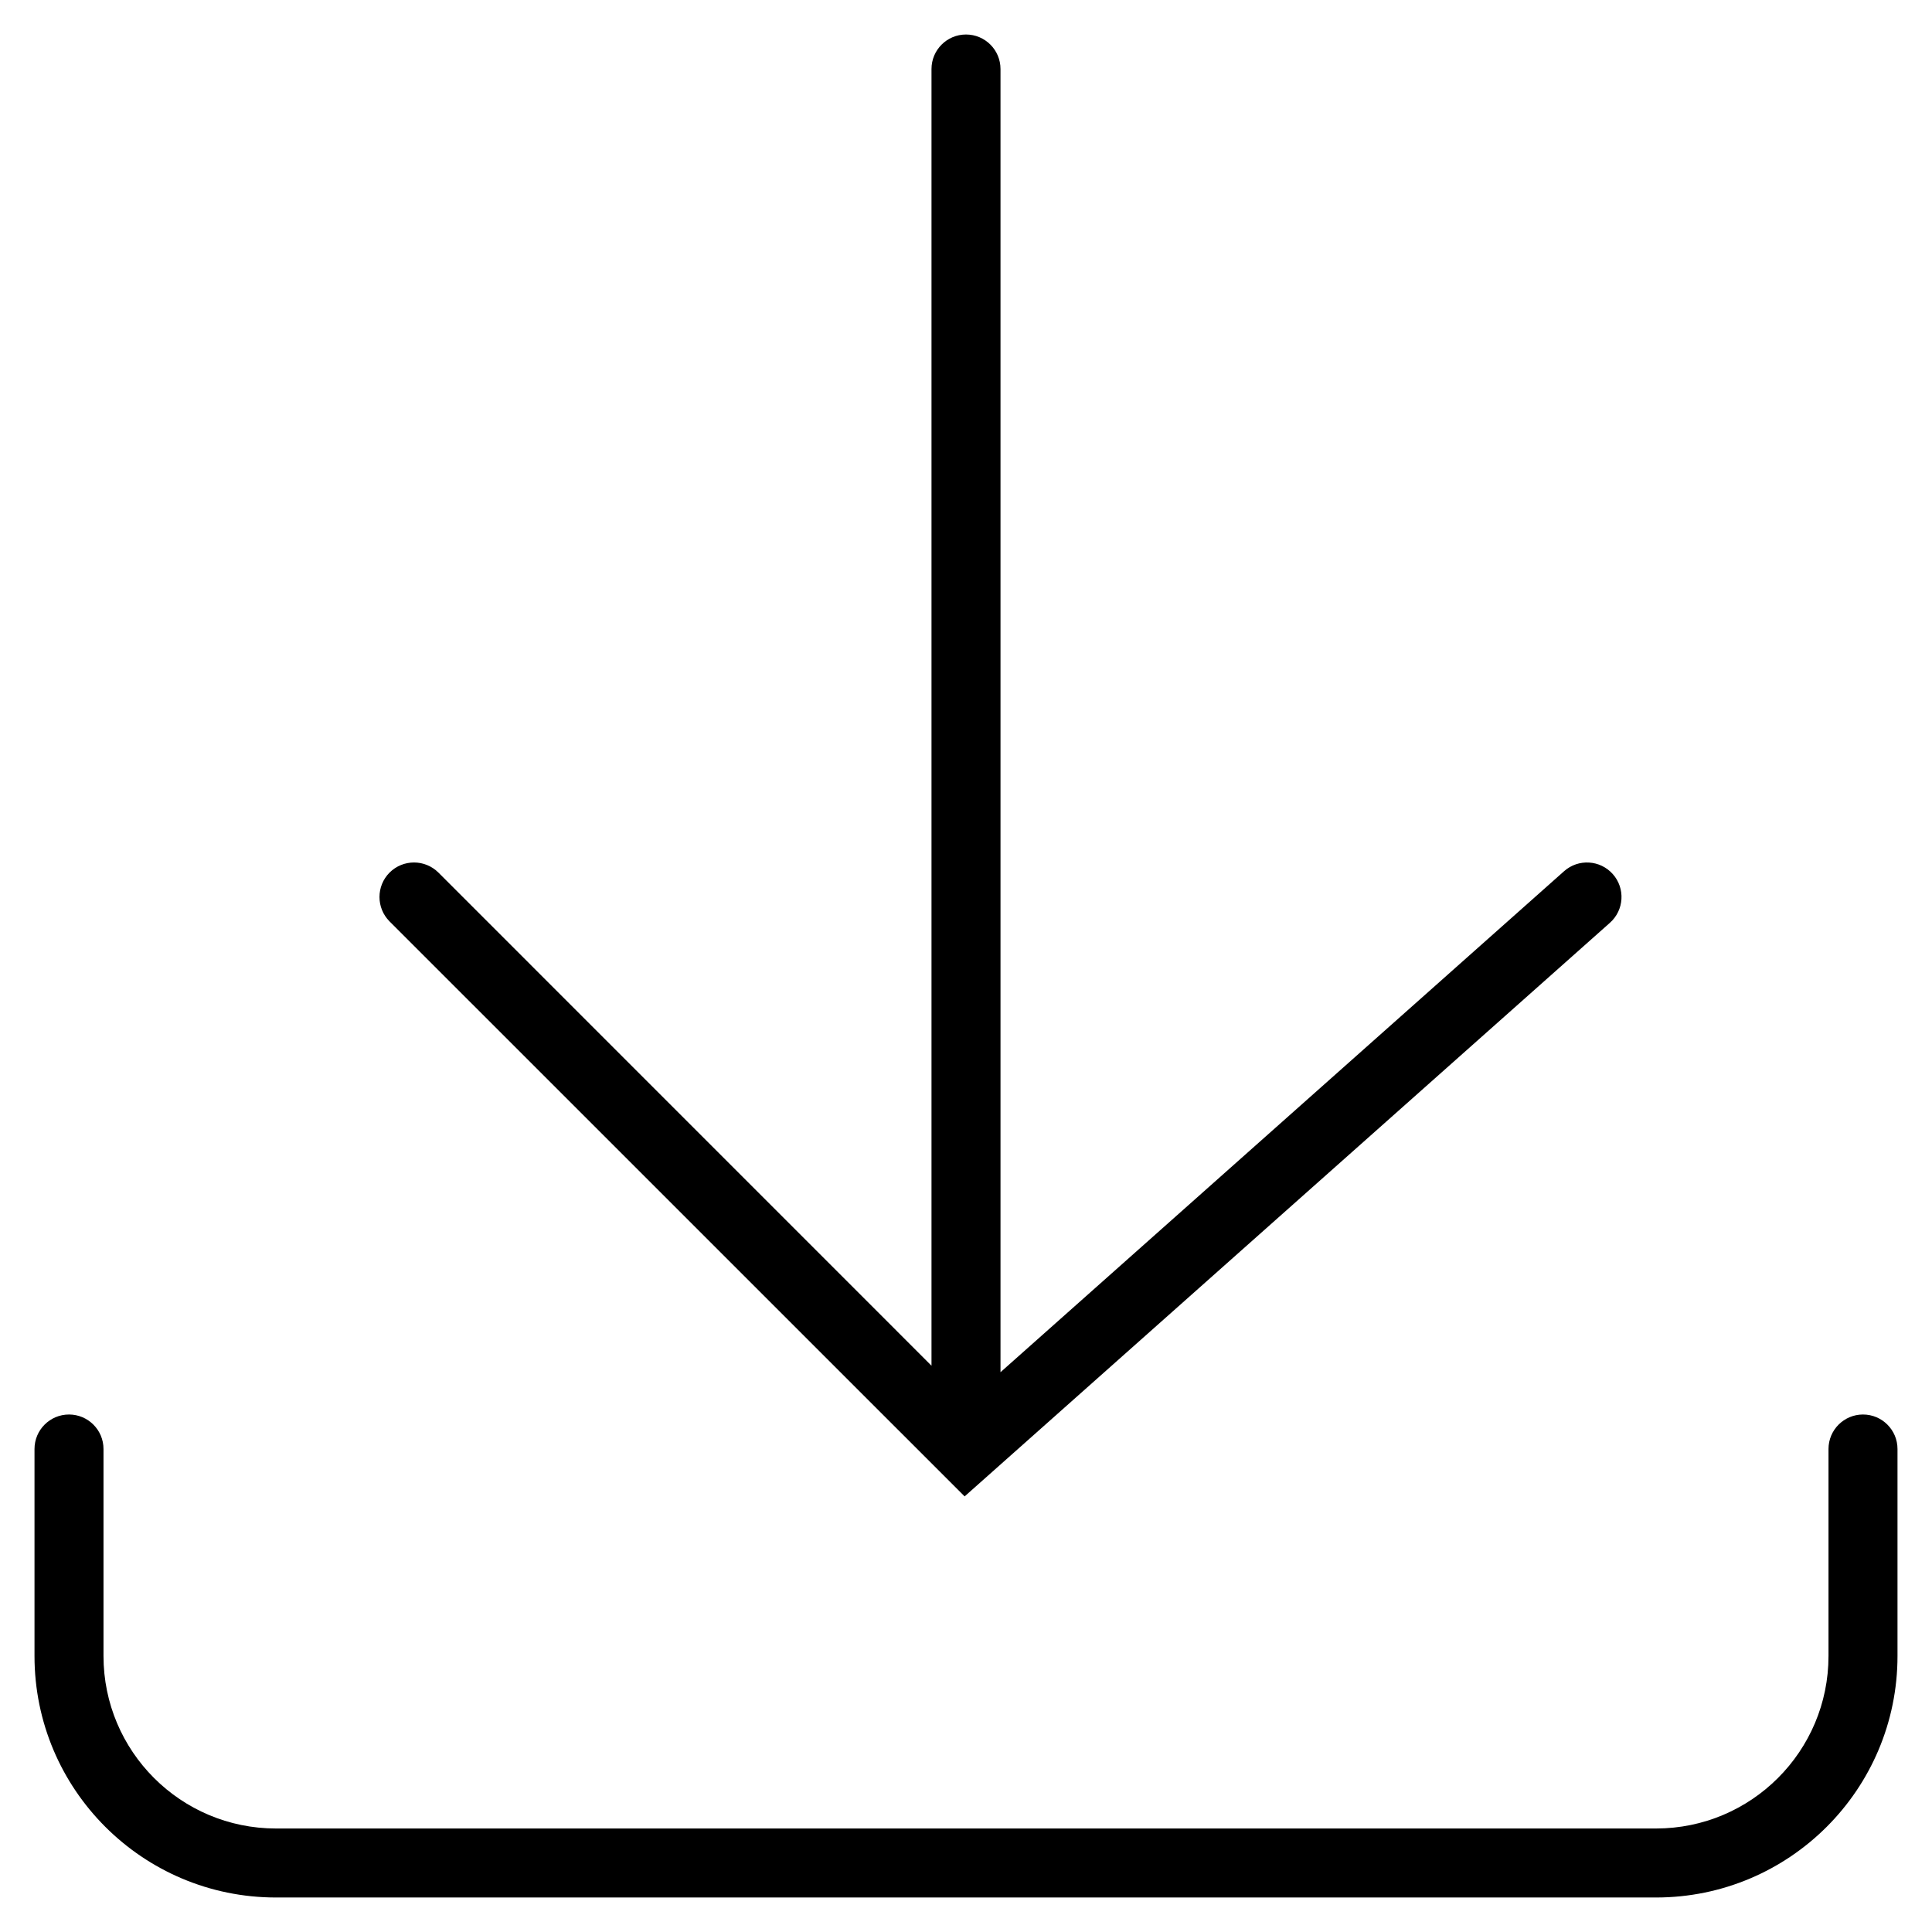 <svg width="28" height="28" viewBox="0 0 28 28" fill="none" xmlns="http://www.w3.org/2000/svg">
<path d="M14.5 1C14.5 0.724 14.276 0.5 14 0.5C13.724 0.5 13.5 0.724 13.5 1V19.793L6.354 12.646C6.158 12.451 5.842 12.451 5.646 12.646C5.451 12.842 5.451 13.158 5.646 13.354L13.98 21.687L23.332 13.374C23.539 13.19 23.557 12.874 23.374 12.668C23.19 12.461 22.874 12.443 22.668 12.626L14.5 19.887V1Z" fill="black"/>
<path d="M1.5 21C1.5 20.724 1.276 20.5 1 20.5C0.724 20.5 0.5 20.724 0.5 21V24C0.5 25.933 2.067 27.5 4 27.5H24C25.933 27.5 27.5 25.933 27.5 24V21C27.5 20.724 27.276 20.5 27 20.5C26.724 20.5 26.5 20.724 26.5 21V24C26.5 25.381 25.381 26.5 24 26.5H4C2.619 26.5 1.5 25.381 1.5 24V21Z" fill="black"/>
</svg>
